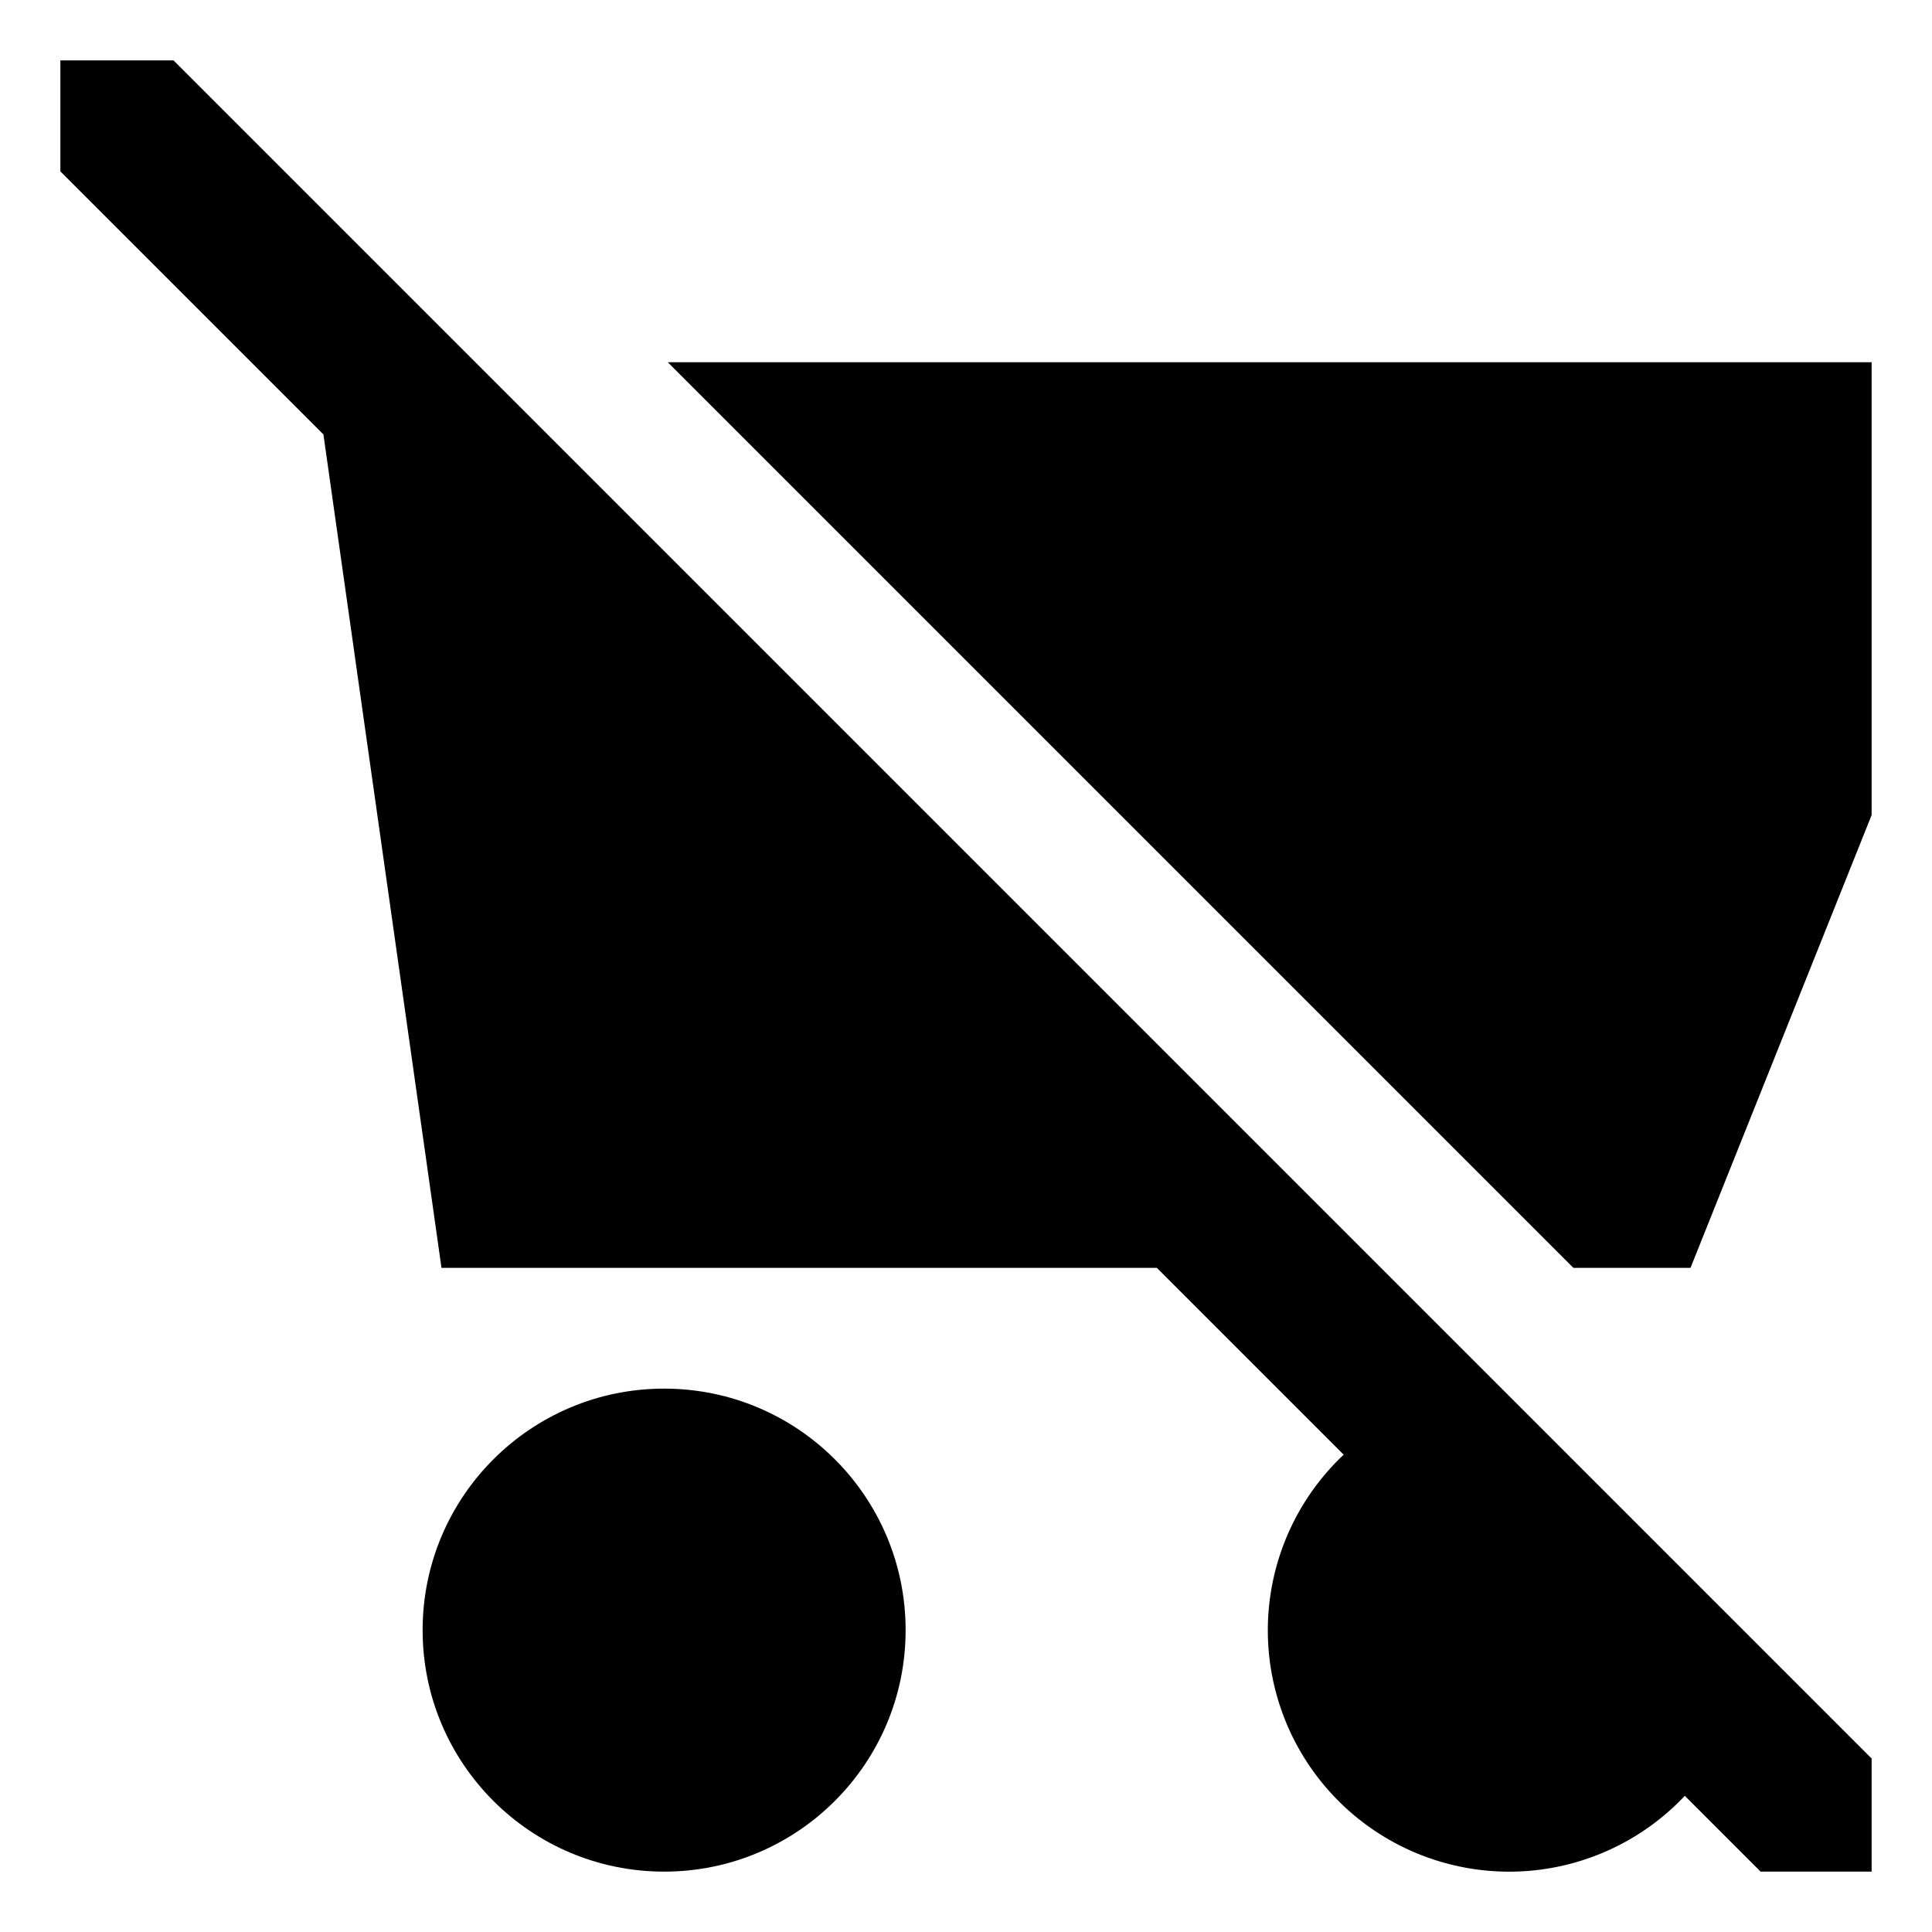 <svg xmlns="http://www.w3.org/2000/svg" viewBox="0 0 512 512">
  <polygon fill="currentColor" points="176.971 96 416.971 336 448 336 496 216 496 96 176.971 96" class="ci-primary"/>
  <circle cx="176" cy="432" r="64" fill="currentColor" class="ci-primary"/>
  <path fill="currentColor" d="M16,16V45.422l69.71,69.71L117,336H306.578l49.508,49.508a63.955,63.955,0,1,0,90.406,90.406L466.579,496H496V466.025L45.975,16Z" class="ci-primary"/>
</svg>
